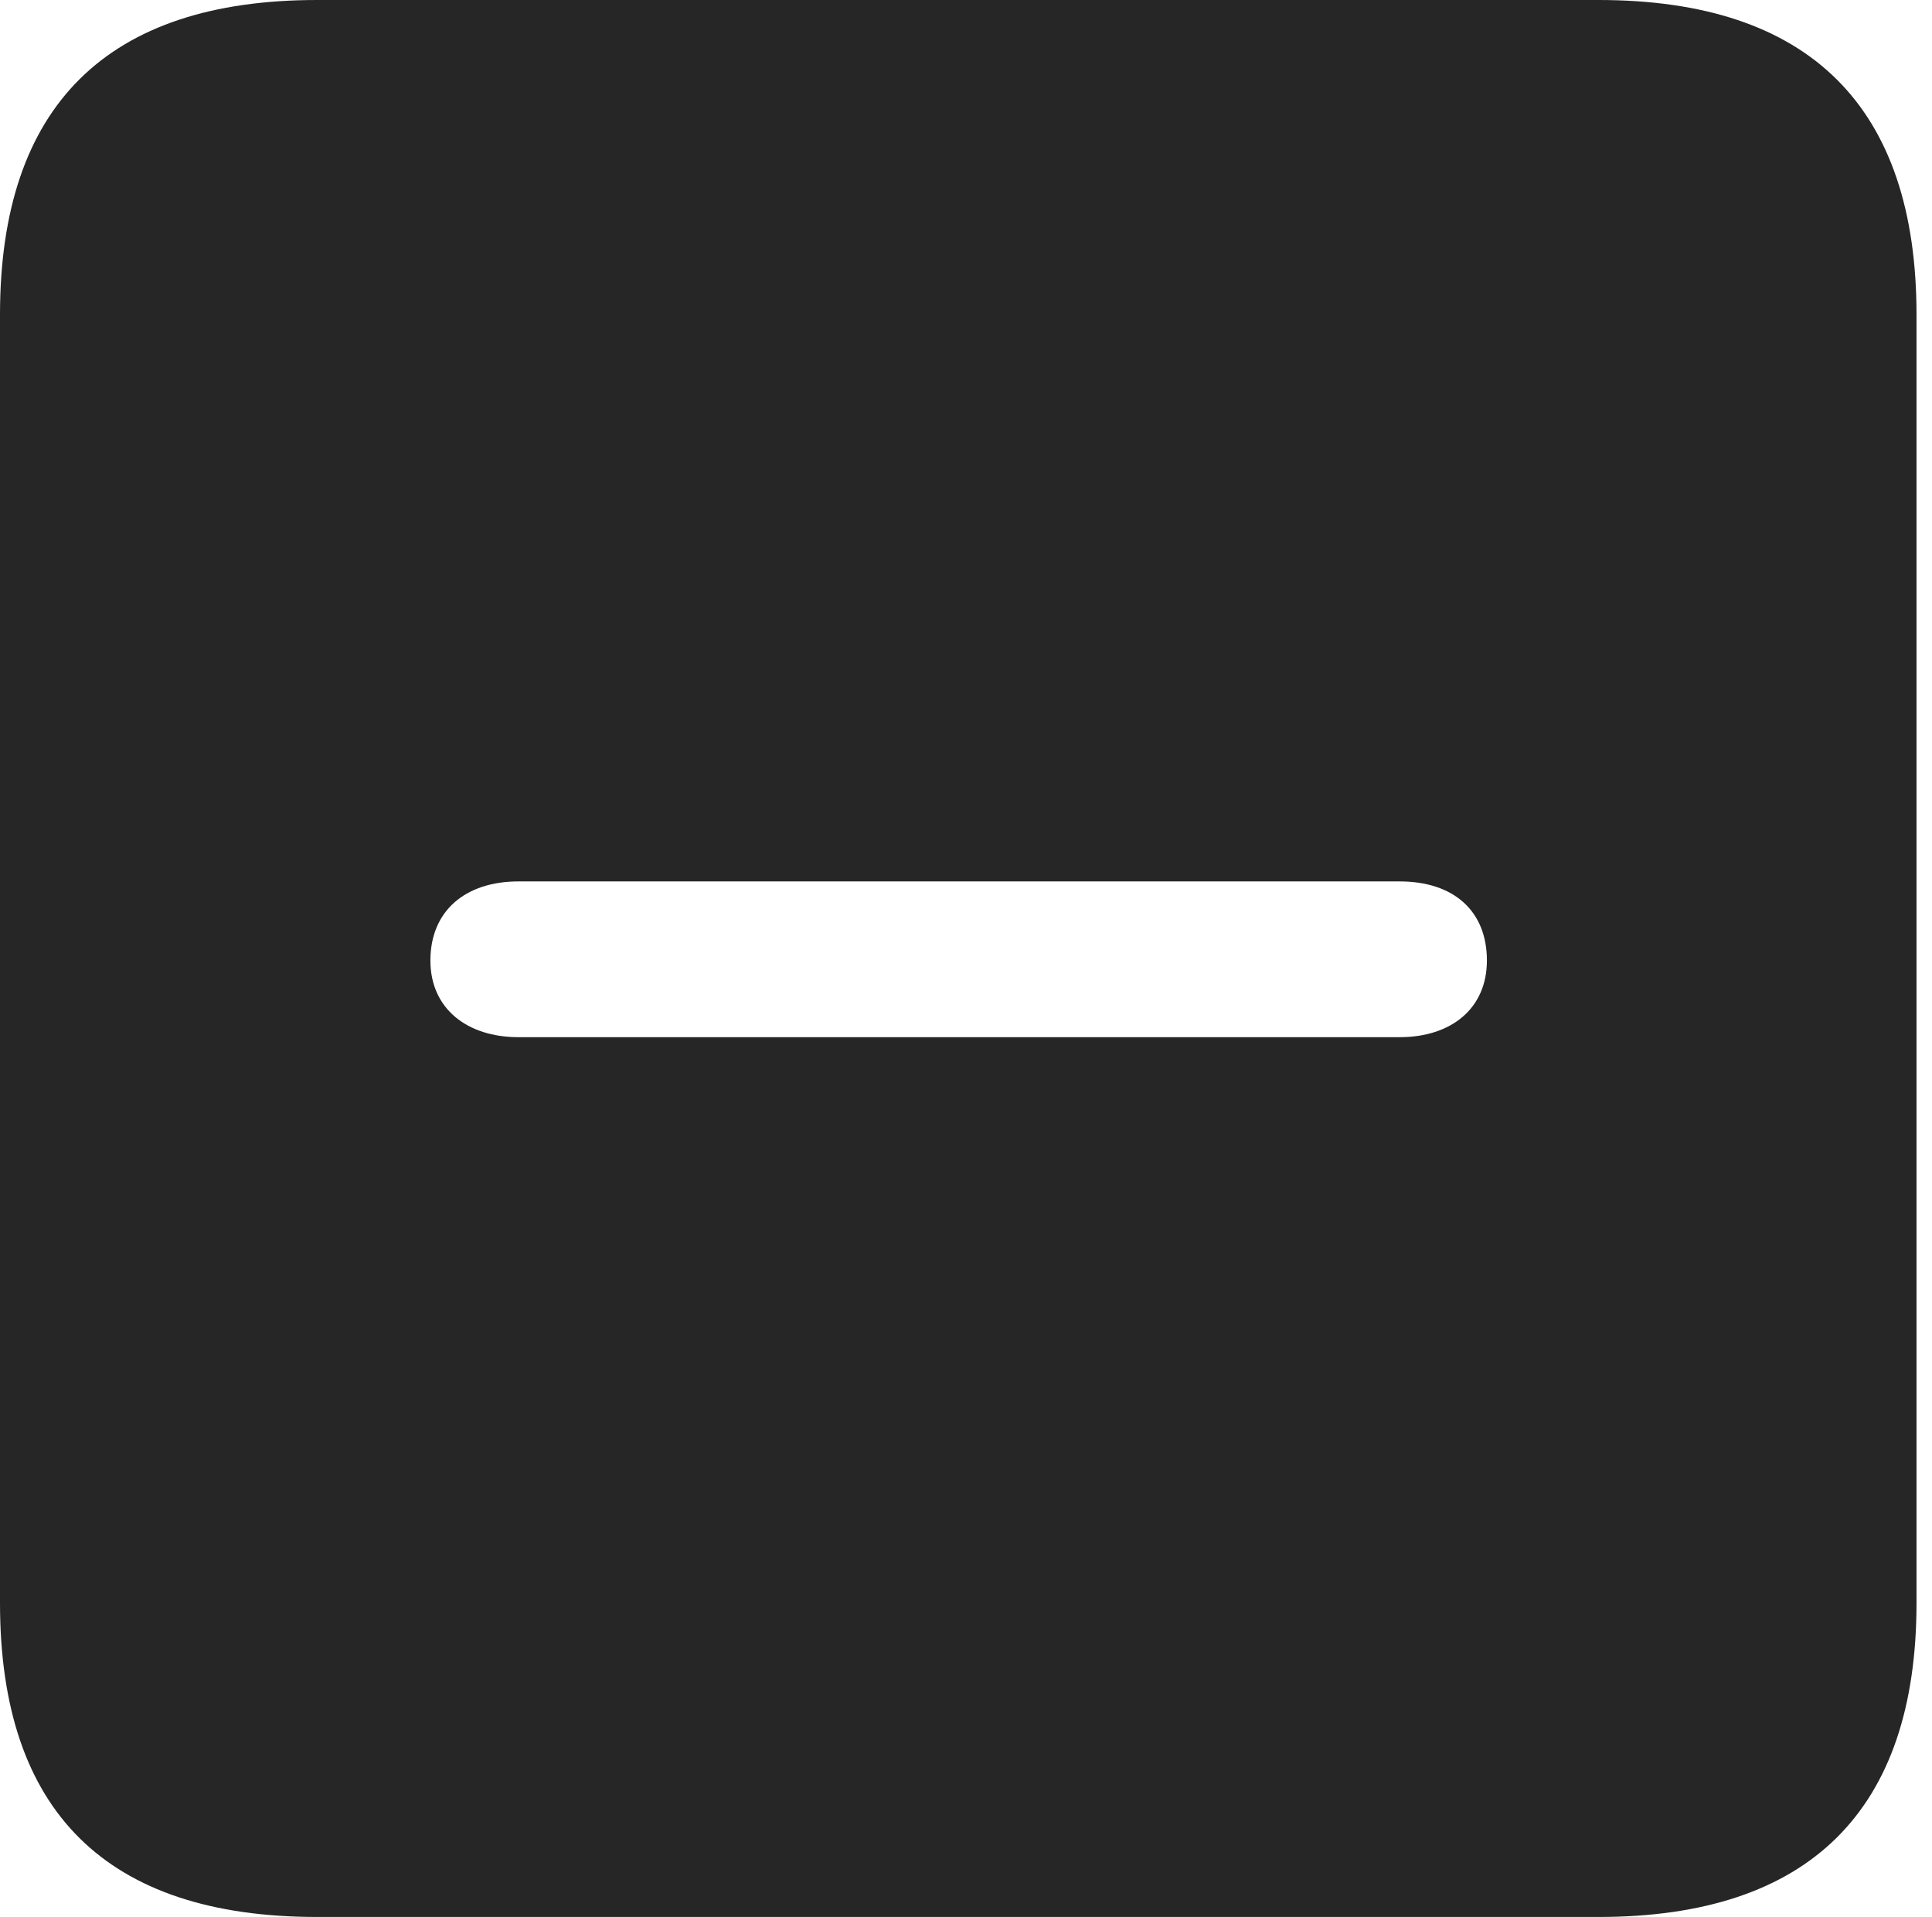 <?xml version="1.0" encoding="UTF-8"?>
<!--Generator: Apple Native CoreSVG 326-->
<!DOCTYPE svg
PUBLIC "-//W3C//DTD SVG 1.1//EN"
       "http://www.w3.org/Graphics/SVG/1.1/DTD/svg11.dtd">
<svg version="1.1" xmlns="http://www.w3.org/2000/svg" xmlns:xlink="http://www.w3.org/1999/xlink" viewBox="0 0 46.289 45.918">
 <g>
  <rect height="45.918" opacity="0" width="46.289" x="0" y="0"/>
  <path d="M45.918 7.539L45.918 38.398C45.918 43.359 43.359 45.918 38.301 45.918L7.598 45.918C2.559 45.918 0 43.398 0 38.398L0 7.539C0 2.539 2.559 0 7.598 0L38.301 0C43.359 0 45.918 2.559 45.918 7.539ZM12.422 21.113C11.152 21.113 10.312 21.816 10.312 23.008C10.312 24.16 11.191 24.844 12.422 24.844L33.535 24.844C34.766 24.844 35.625 24.16 35.625 23.008C35.625 21.816 34.824 21.113 33.535 21.113Z" fill="black" fill-opacity="0.85"/>
 </g>
</svg>

